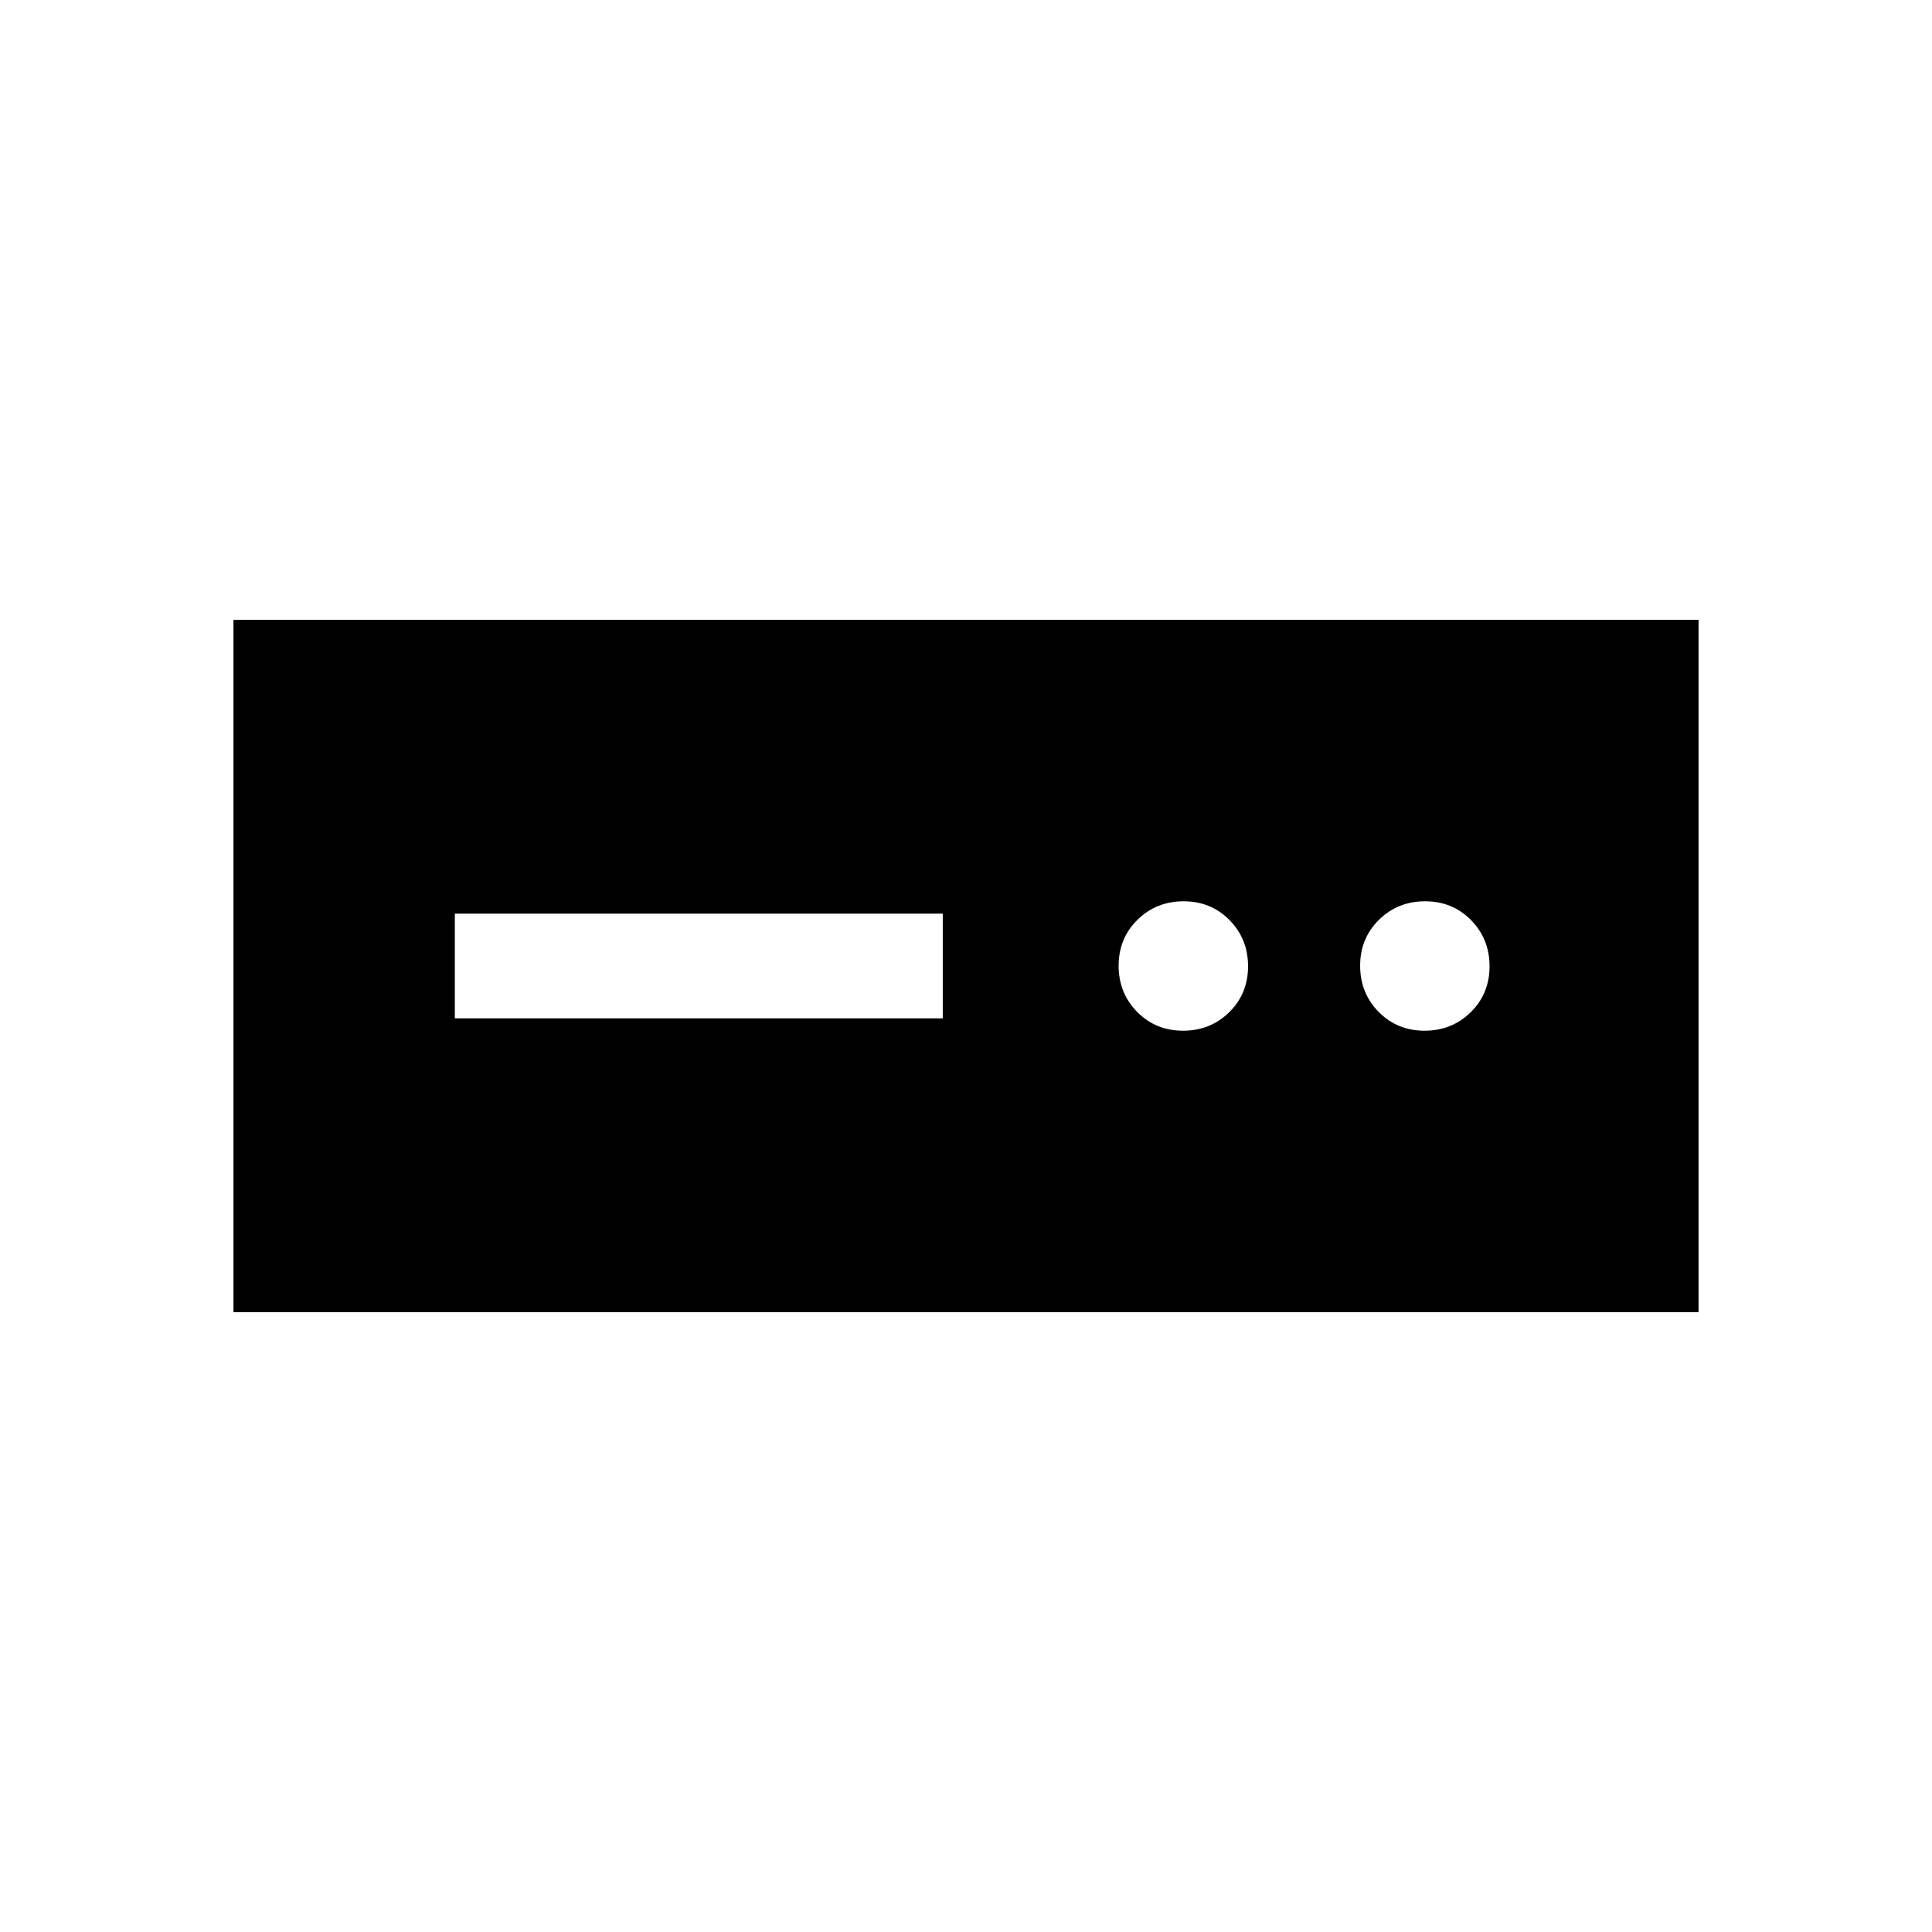 <svg xmlns="http://www.w3.org/2000/svg" height="20" viewBox="0 -960 960 960" width="20"><path d="M116.001-308.001v-343.998h727.998v343.998H116.001Zm110-146h242.46v-51.998h-242.46v51.998Zm361.856 6.155q13.604 0 22.95-9.203 9.347-9.203 9.347-22.808 0-13.604-9.203-22.95-9.203-9.347-22.808-9.347-13.604 0-22.95 9.203-9.347 9.203-9.347 22.808 0 13.604 9.203 22.95 9.203 9.347 22.808 9.347Zm120 0q13.604 0 22.95-9.203 9.347-9.203 9.347-22.808 0-13.604-9.203-22.95-9.203-9.347-22.808-9.347-13.604 0-22.95 9.203-9.347 9.203-9.347 22.808 0 13.604 9.203 22.95 9.203 9.347 22.808 9.347Z"/></svg>